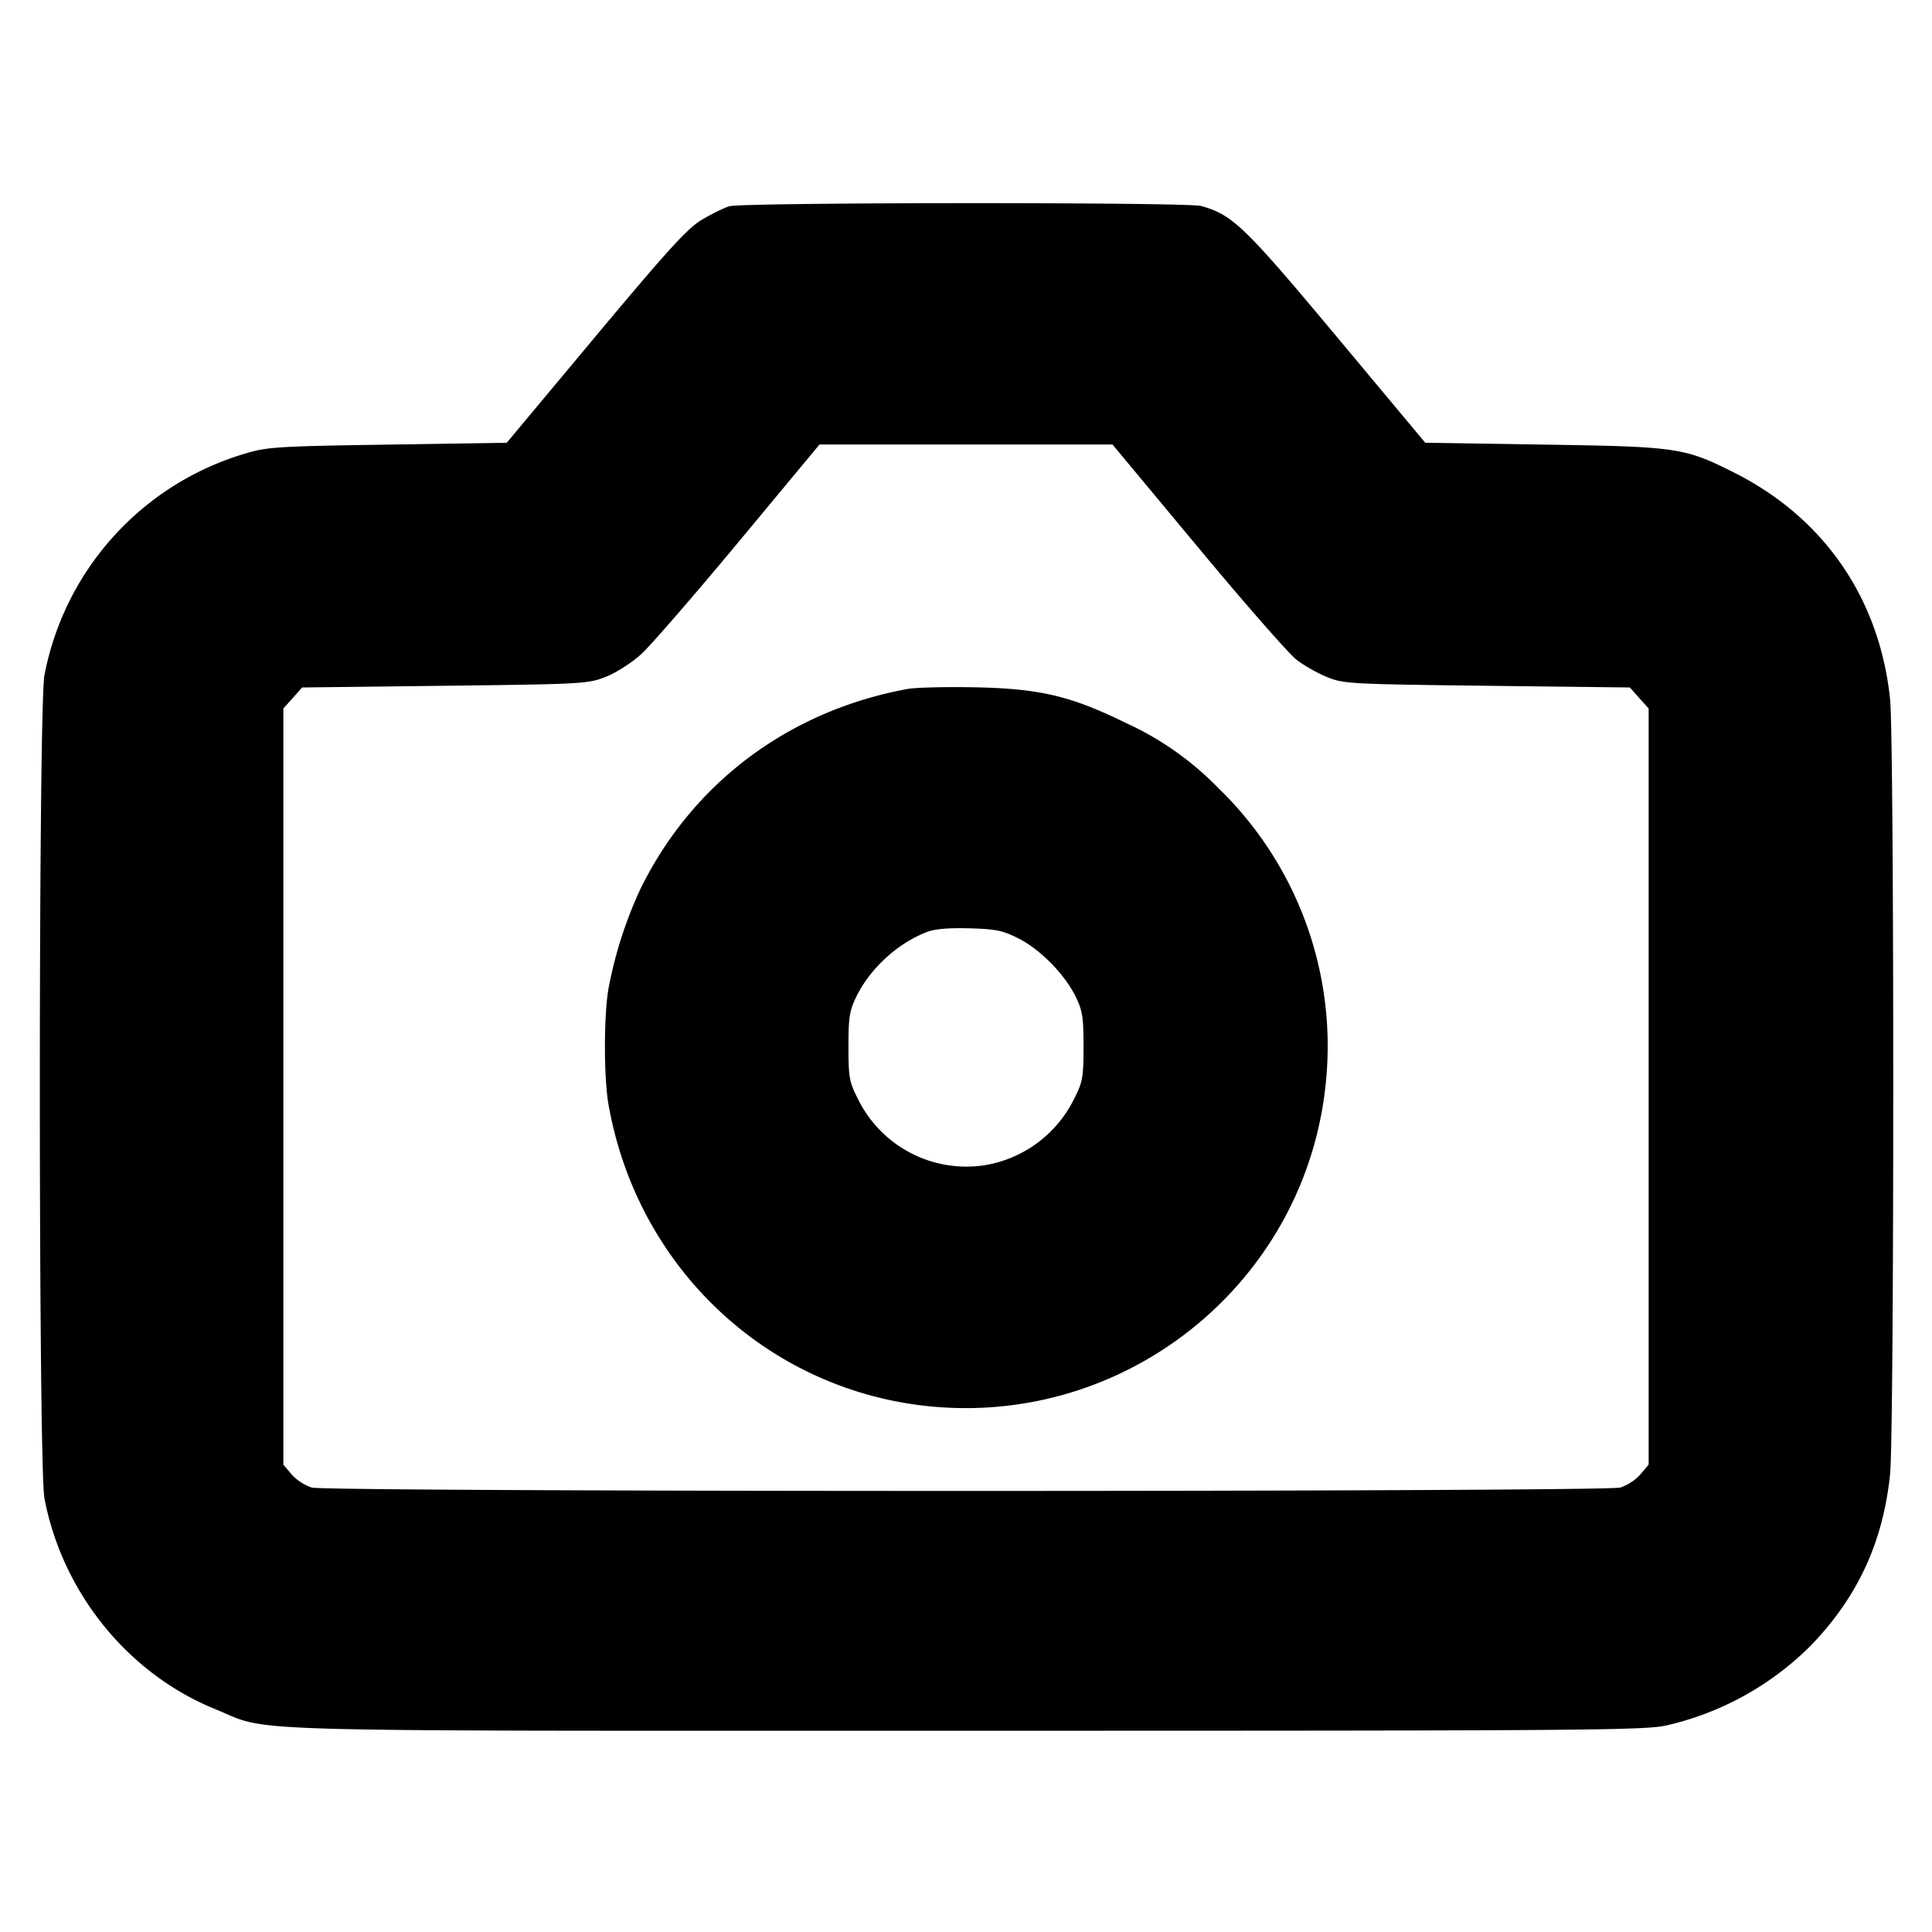 <svg xmlns="http://www.w3.org/2000/svg" width="24" height="24" fill="none" stroke="currentColor" stroke-linecap="round" stroke-linejoin="round" stroke-width="3"><path fill="#000" fill-rule="evenodd" stroke="none" d="M9.06 2.562c-.066.02-.219.095-.34.167-.181.108-.413.363-1.323 1.451L6.295 5.5l-1.478.023c-1.371.021-1.498.029-1.77.111A3.57 3.57 0 0 0 .552 8.388c-.076.396-.076 9.828 0 10.224.221 1.168 1.036 2.177 2.116 2.617.719.293-.04.271 9.332.271 7.775 0 8.442-.005 8.71-.068a3.7 3.7 0 0 0 1.798-1.004c.573-.6.883-1.272.971-2.111.053-.504.053-9.13 0-9.634-.132-1.255-.824-2.255-1.946-2.817-.608-.305-.7-.318-2.35-.343L17.705 5.5l-1.102-1.32c-1.148-1.374-1.292-1.512-1.682-1.621-.177-.049-5.692-.046-5.861.003m5.818 4.231c.581.7 1.134 1.33 1.227 1.402s.266.17.383.217c.203.082.289.087 1.985.107l1.774.021.116.131.117.13v9.393l-.103.122a.6.6 0 0 1-.25.163c-.204.056-16.05.056-16.254 0a.6.6 0 0 1-.25-.163l-.103-.122V8.801l.117-.13.116-.131 1.774-.021c1.729-.021 1.779-.024 2.003-.113.128-.051.322-.176.44-.284.115-.106.66-.734 1.21-1.396l1-1.204h3.64zm-3.601 1.765c-1.471.269-2.667 1.161-3.316 2.474a5.2 5.2 0 0 0-.402 1.248c-.059.334-.059 1.106 0 1.44.361 2.054 2.013 3.583 4.057 3.756 2.473.208 4.652-1.626 4.86-4.092a4.46 4.46 0 0 0-1.343-3.596 3.8 3.8 0 0 0-1.153-.81c-.678-.332-1.061-.423-1.86-.44-.363-.007-.742.002-.843.02m1.376 3.1c.272.138.573.445.709.722.085.174.098.255.098.62 0 .384-.01.44-.116.648a1.51 1.51 0 0 1-1.126.829 1.5 1.5 0 0 1-1.562-.829c-.106-.208-.116-.264-.116-.648 0-.365.013-.446.098-.62.173-.352.515-.664.878-.803q.144-.056.526-.045c.329.009.413.026.611.126"/></svg>